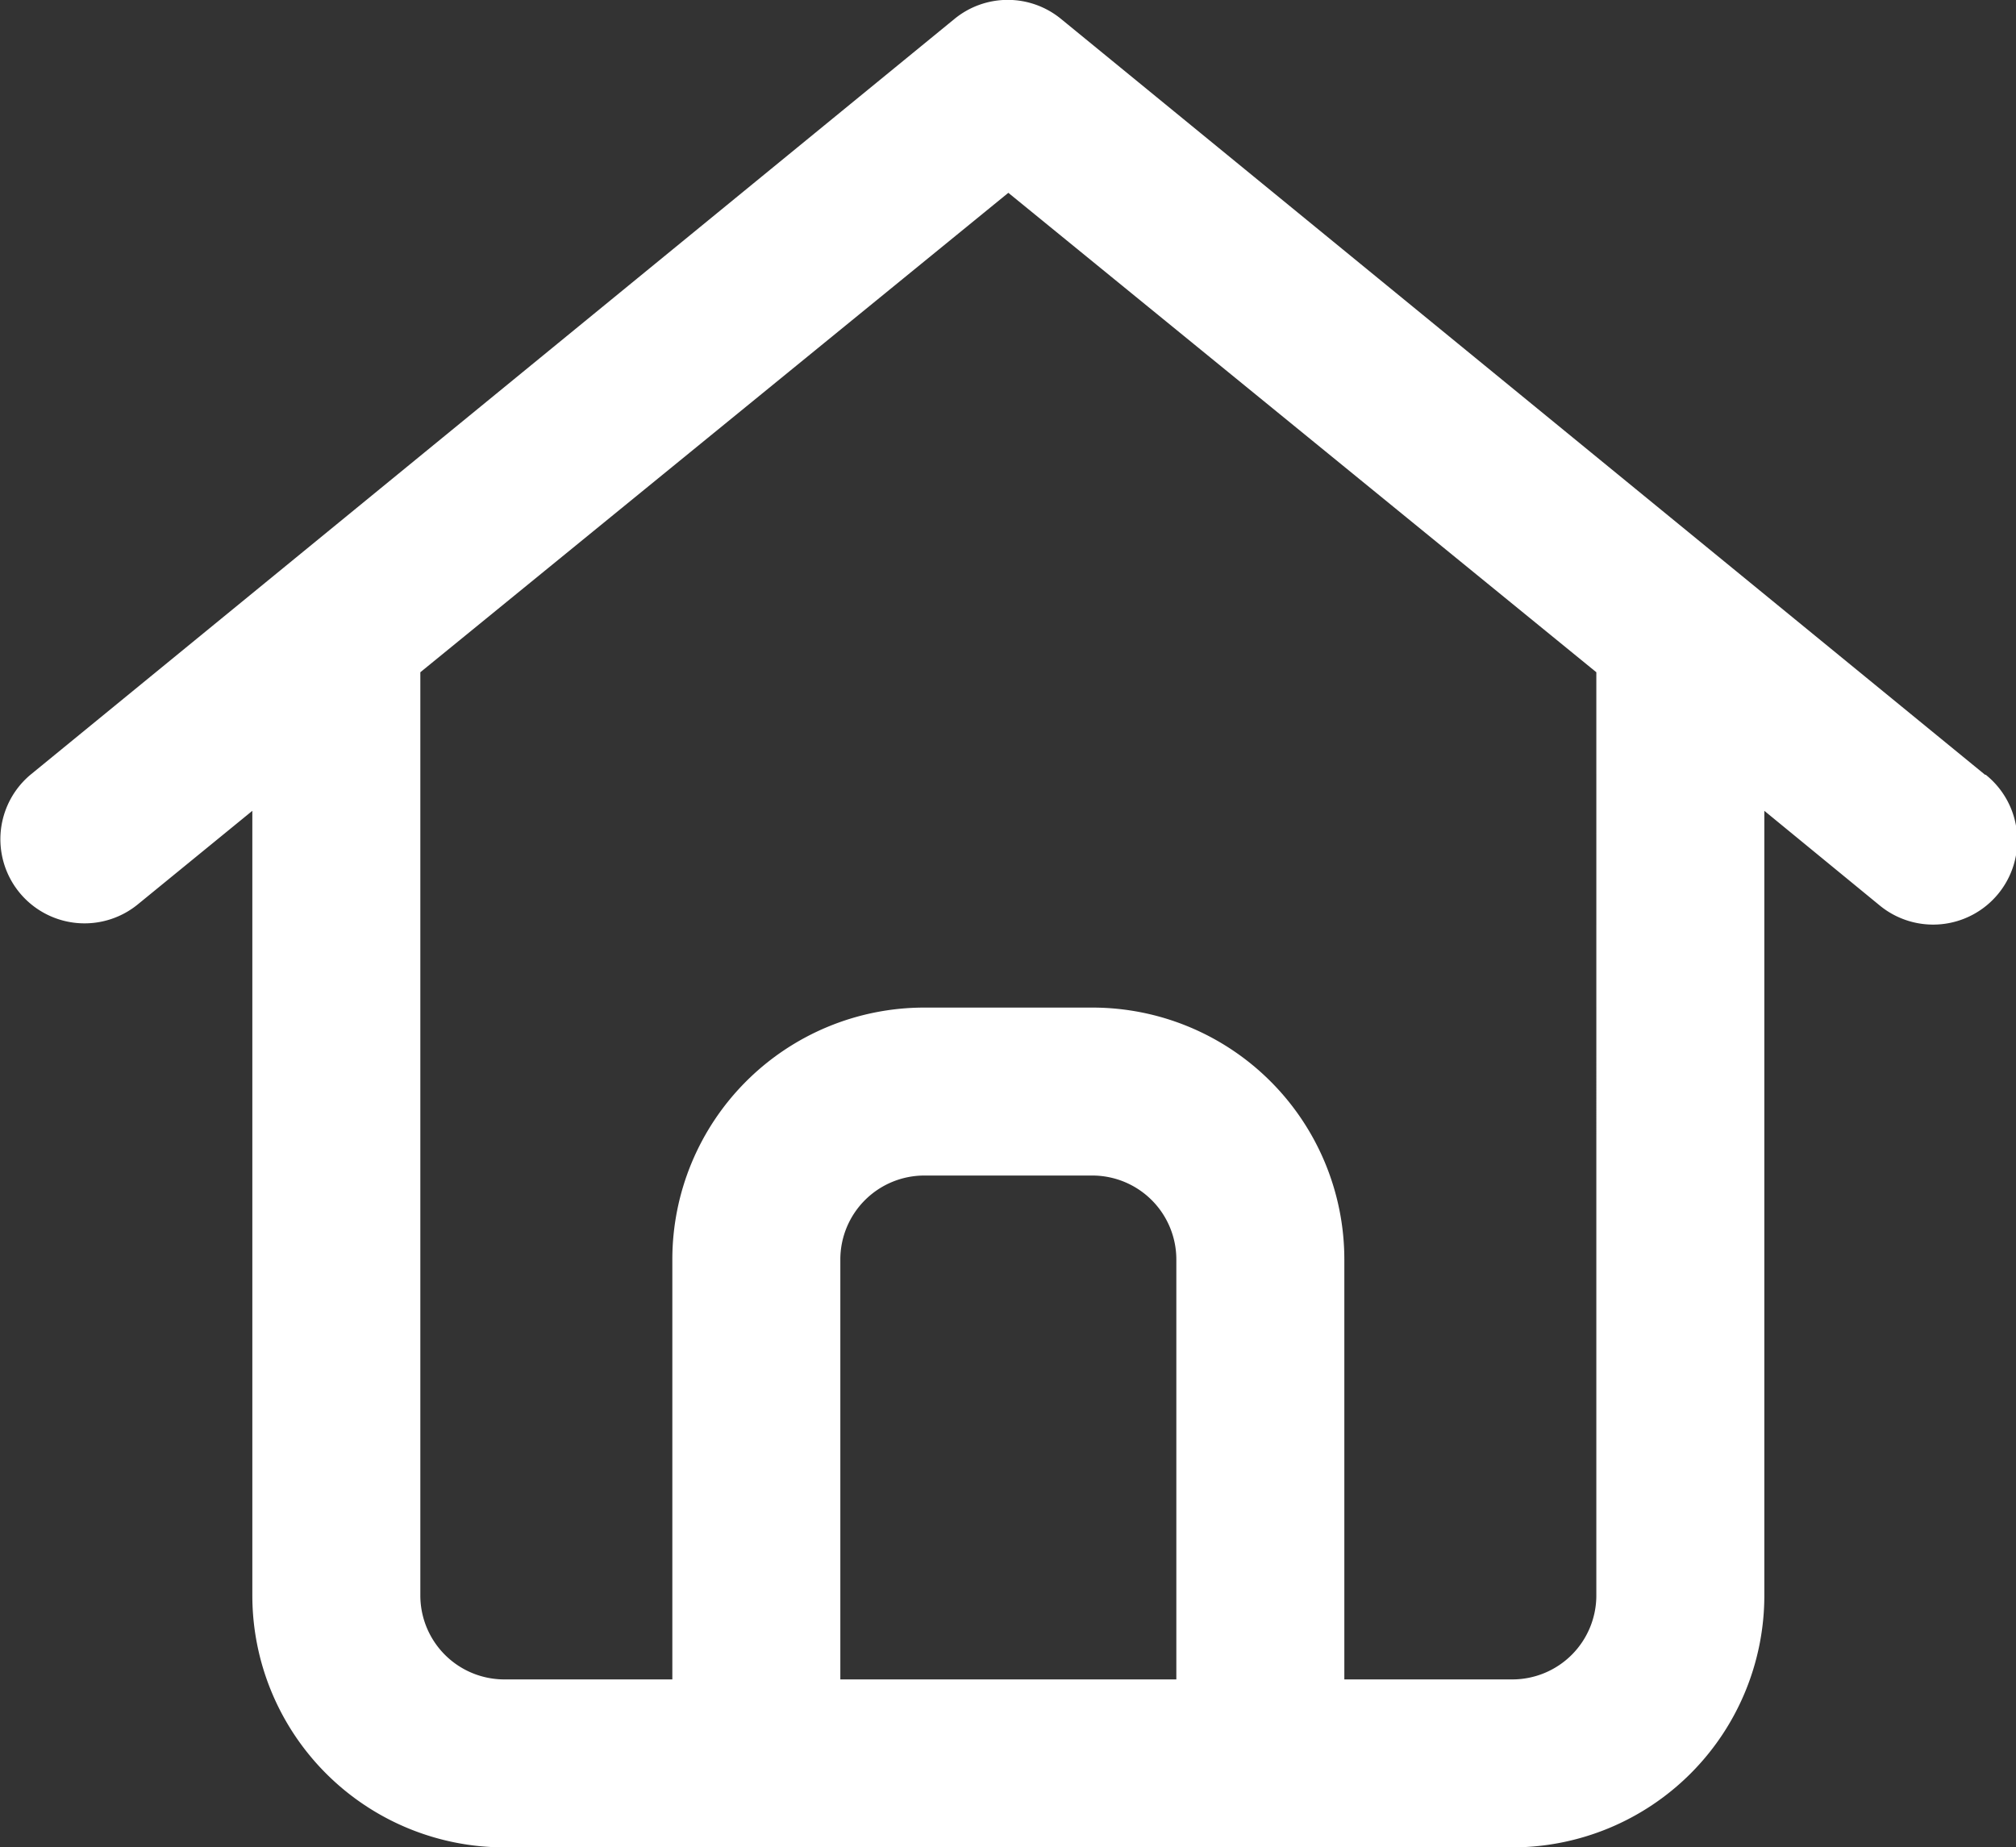 <svg xmlns="http://www.w3.org/2000/svg" width="24" height="21.998"><rect width="100%" height="100%" fill="#333333" stroke="none"/><path data-name="Path 40" d="m23.632 9.226-11-9a1 1 0 0 0-1.27 0l-11 9a1.002 1.002 0 0 0 1.27 1.55l1.372-1.121v9.343a3 3 0 0 0 3 3h12a3 3 0 0 0 3-3V9.655l1.365 1.12a1.002 1.002 0 1 0 1.27-1.55ZM10.004 19.998v-5a1 1 0 0 1 1-1h2a1 1 0 0 1 1 1v5Zm9-1a1 1 0 0 1-1 1h-2v-5a3 3 0 0 0-3-3h-2a3 3 0 0 0-3 3v5h-2a1 1 0 0 1-1-1V8.005l7-5.709 7 5.709Z" fill="#fff"/></svg>